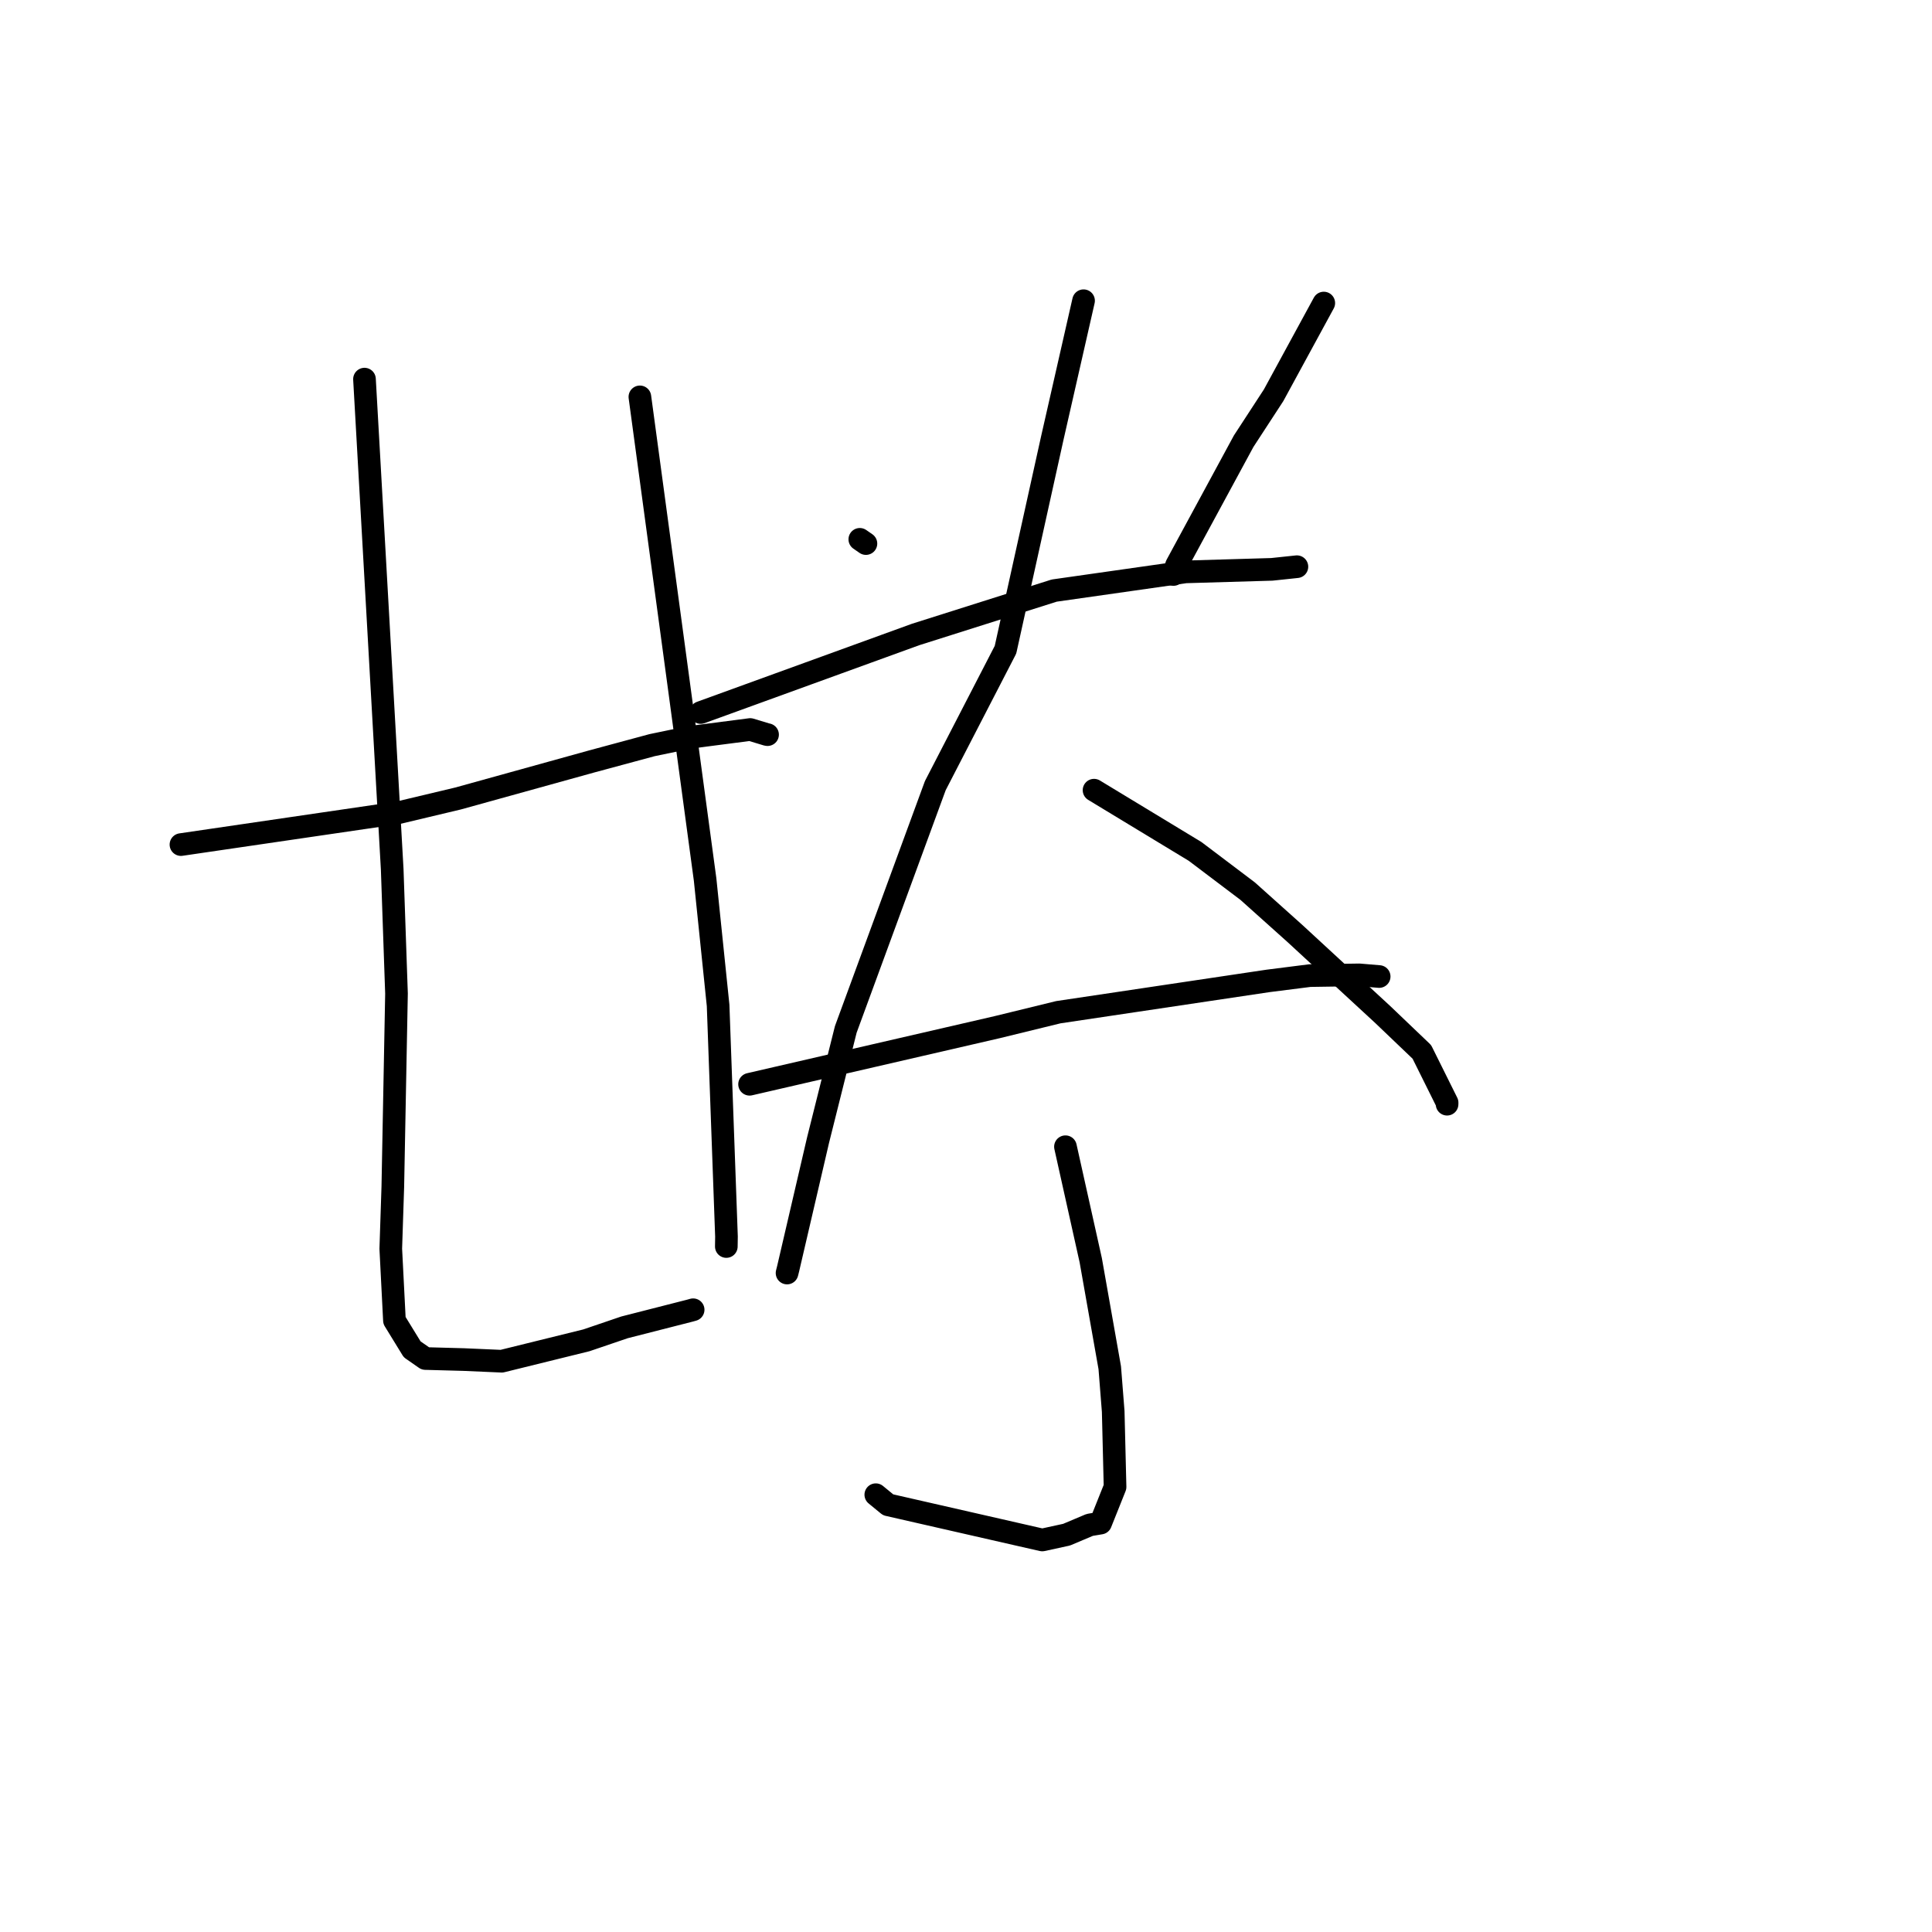 <?xml version="1.0" standalone="no"?>
    <svg width="256" height="256" xmlns="http://www.w3.org/2000/svg" version="1.1">
    <polyline stroke="black" stroke-width="3" stroke-linecap="round" fill="transparent" stroke-linejoin="round" points="23.977 111.912 38.36 109.804 52.743 107.697 60.7 105.803 78.415 100.892 86.406 98.736 91.37 97.707 99.41 96.664 101.607 97.329 101.706 97.343 " />
        <polyline stroke="black" stroke-width="3" stroke-linecap="round" fill="transparent" stroke-linejoin="round" points="48.296 50.236 50.132 82.71 51.969 115.184 52.538 131.652 52.05 157.258 51.78 165.462 52.265 174.965 54.614 178.792 56.365 180.011 61.467 180.15 66.48 180.369 77.698 177.601 82.757 175.879 91.45 173.659 91.845 173.548 " />
        <polyline stroke="black" stroke-width="3" stroke-linecap="round" fill="transparent" stroke-linejoin="round" points="84.788 52.587 86.782 67.33 88.776 82.073 93.43 116.538 95.153 133.22 96.262 163.855 96.242 165.17 " />
        <polyline stroke="black" stroke-width="3" stroke-linecap="round" fill="transparent" stroke-linejoin="round" points="113.929 71.464 114.334 71.745 114.74 72.026 " />
        <polyline stroke="black" stroke-width="3" stroke-linecap="round" fill="transparent" stroke-linejoin="round" points="175.408 40.156 172.081 46.27 168.754 52.384 164.792 58.461 155.891 74.897 155.493 76.122 " />
        <polyline stroke="black" stroke-width="3" stroke-linecap="round" fill="transparent" stroke-linejoin="round" points="92.852 94.412 107.082 89.244 121.312 84.077 139.691 78.256 157.092 75.777 168.526 75.442 171.545 75.123 171.847 75.091 " />
        <polyline stroke="black" stroke-width="3" stroke-linecap="round" fill="transparent" stroke-linejoin="round" points="143.577 39.847 141.504 48.955 139.431 58.062 133.233 86.091 123.933 104.101 112.071 136.399 108.397 151.073 104.431 168.115 104.288 168.684 " />
        <polyline stroke="black" stroke-width="3" stroke-linecap="round" fill="transparent" stroke-linejoin="round" points="144.966 104.702 151.663 108.761 158.36 112.82 165.321 118.081 171.619 123.725 183.198 134.41 188.402 139.382 191.749 146.114 191.744 146.312 " />
        <polyline stroke="black" stroke-width="3" stroke-linecap="round" fill="transparent" stroke-linejoin="round" points="99.322 143.671 115.722 139.889 132.122 136.106 140.233 134.123 168.012 129.977 173.559 129.273 180.121 129.175 182.729 129.394 182.747 129.395 " />
        <polyline stroke="black" stroke-width="3" stroke-linecap="round" fill="transparent" stroke-linejoin="round" points="141.178 151.947 142.853 159.465 144.528 166.983 147.049 181.234 147.505 187.024 147.751 197.027 145.837 201.816 144.396 202.058 141.327 203.353 138.104 204.055 117.683 199.396 116.048 198.055 " />
        </svg>
